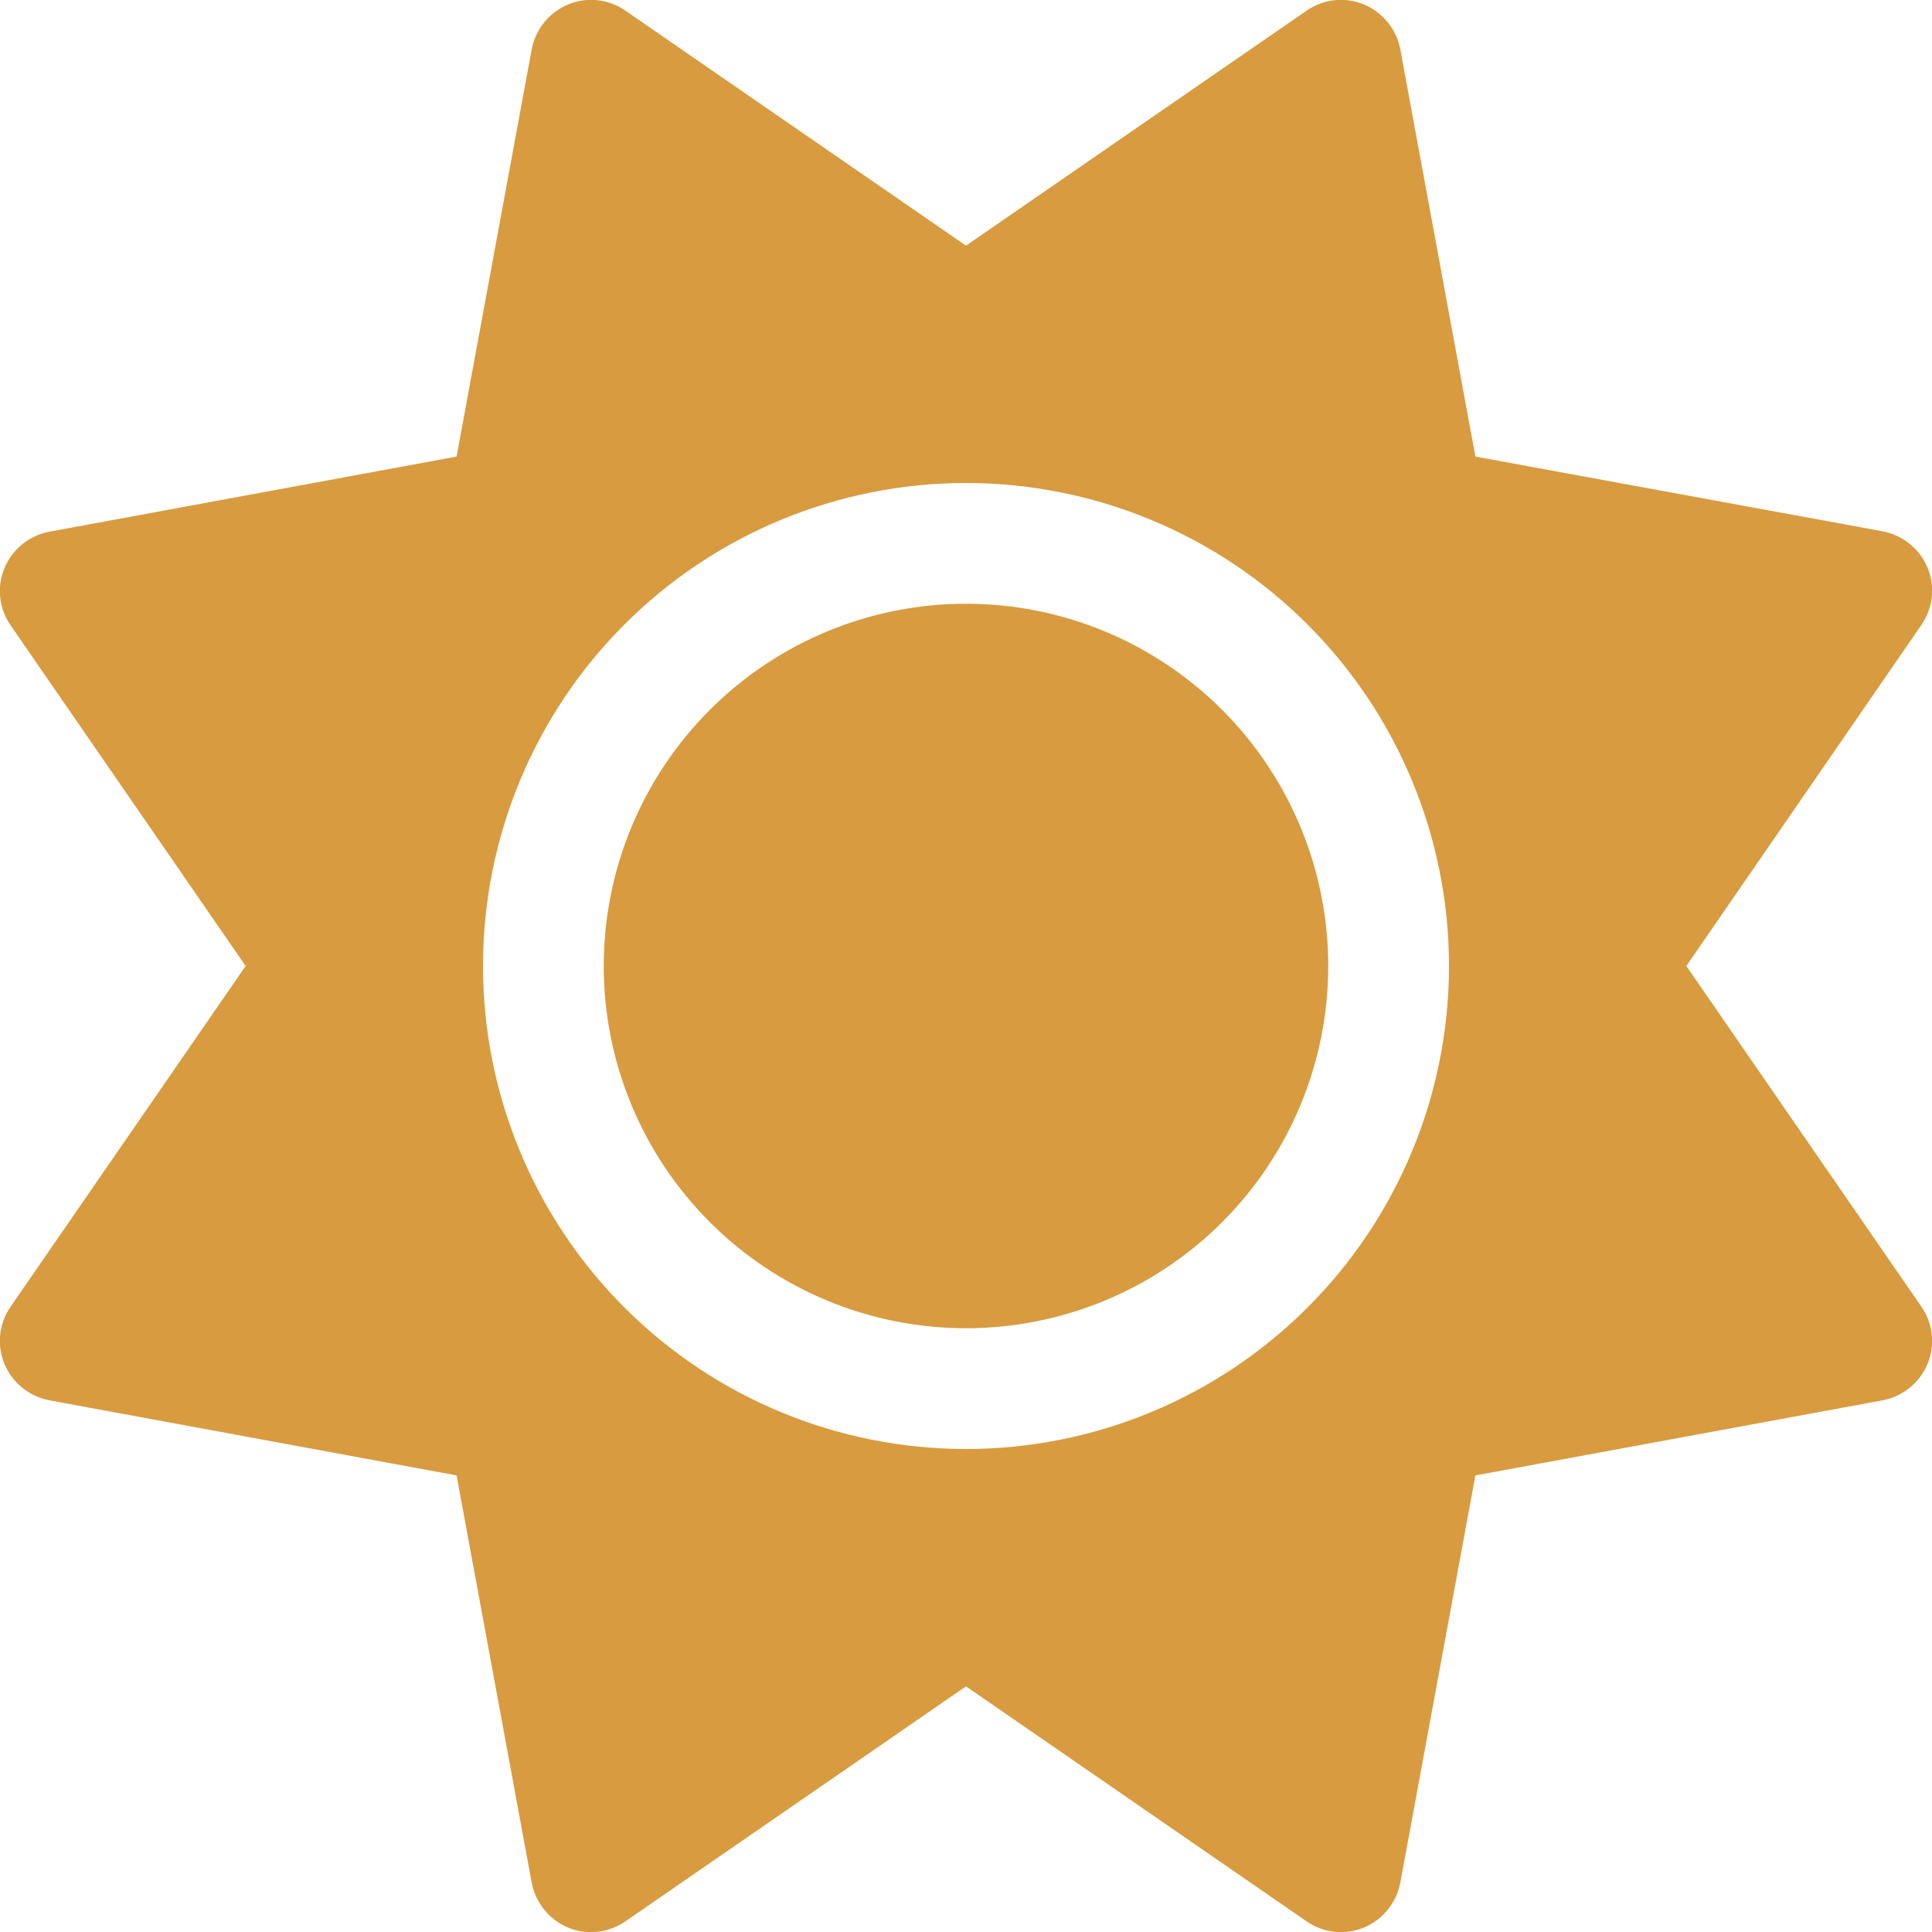 <svg width="163" height="163" viewBox="0 0 163 163" fill="none" xmlns="http://www.w3.org/2000/svg">
<g clip-path="url(#clip0_3_2)">
<path d="M115.087 0.382C116.679 1.051 117.825 2.483 118.143 4.17L124.478 38.521L158.829 44.825C160.517 45.143 161.949 46.289 162.618 47.881C163.286 49.473 163.095 51.288 162.109 52.72L142.275 81.5L162.109 110.248C163.095 111.68 163.286 113.495 162.618 115.087C161.949 116.679 160.517 117.825 158.829 118.143L124.478 124.478L118.143 158.829C117.825 160.517 116.679 161.949 115.087 162.618C113.495 163.286 111.68 163.095 110.248 162.109L81.5 142.275L52.752 162.109C51.319 163.095 49.505 163.286 47.913 162.618C46.321 161.949 45.175 160.517 44.857 158.829L38.521 124.478L4.17 118.143C2.483 117.825 1.051 116.679 0.382 115.087C-0.287 113.495 -0.096 111.68 0.891 110.248L20.725 81.5L0.891 52.752C-0.096 51.319 -0.287 49.505 0.382 47.913C1.051 46.321 2.483 45.175 4.17 44.857L38.521 38.521L44.857 4.17C45.175 2.483 46.321 1.051 47.913 0.382C49.505 -0.287 51.319 -0.096 52.752 0.891L81.5 20.725L110.248 0.891C111.68 -0.096 113.495 -0.287 115.087 0.382ZM50.937 81.5C50.937 73.394 54.157 65.621 59.889 59.889C65.621 54.157 73.394 50.937 81.5 50.937C89.606 50.937 97.379 54.157 103.111 59.889C108.842 65.621 112.062 73.394 112.062 81.5C112.062 89.606 108.842 97.379 103.111 103.111C97.379 108.842 89.606 112.062 81.5 112.062C73.394 112.062 65.621 108.842 59.889 103.111C54.157 97.379 50.937 89.606 50.937 81.5ZM122.25 81.5C122.25 70.692 117.957 60.327 110.315 52.685C102.672 45.043 92.308 40.75 81.5 40.75C70.692 40.75 60.327 45.043 52.685 52.685C45.043 60.327 40.75 70.692 40.75 81.5C40.75 92.308 45.043 102.672 52.685 110.315C60.327 117.957 70.692 122.25 81.5 122.25C92.308 122.25 102.672 117.957 110.315 110.315C117.957 102.672 122.25 92.308 122.25 81.5Z" fill="#D89B3F"/>
</g>
<defs>
<clipPath id="clip0_3_2">
<rect width="163" height="163" fill="white"/>
</clipPath>
</defs>
</svg>
